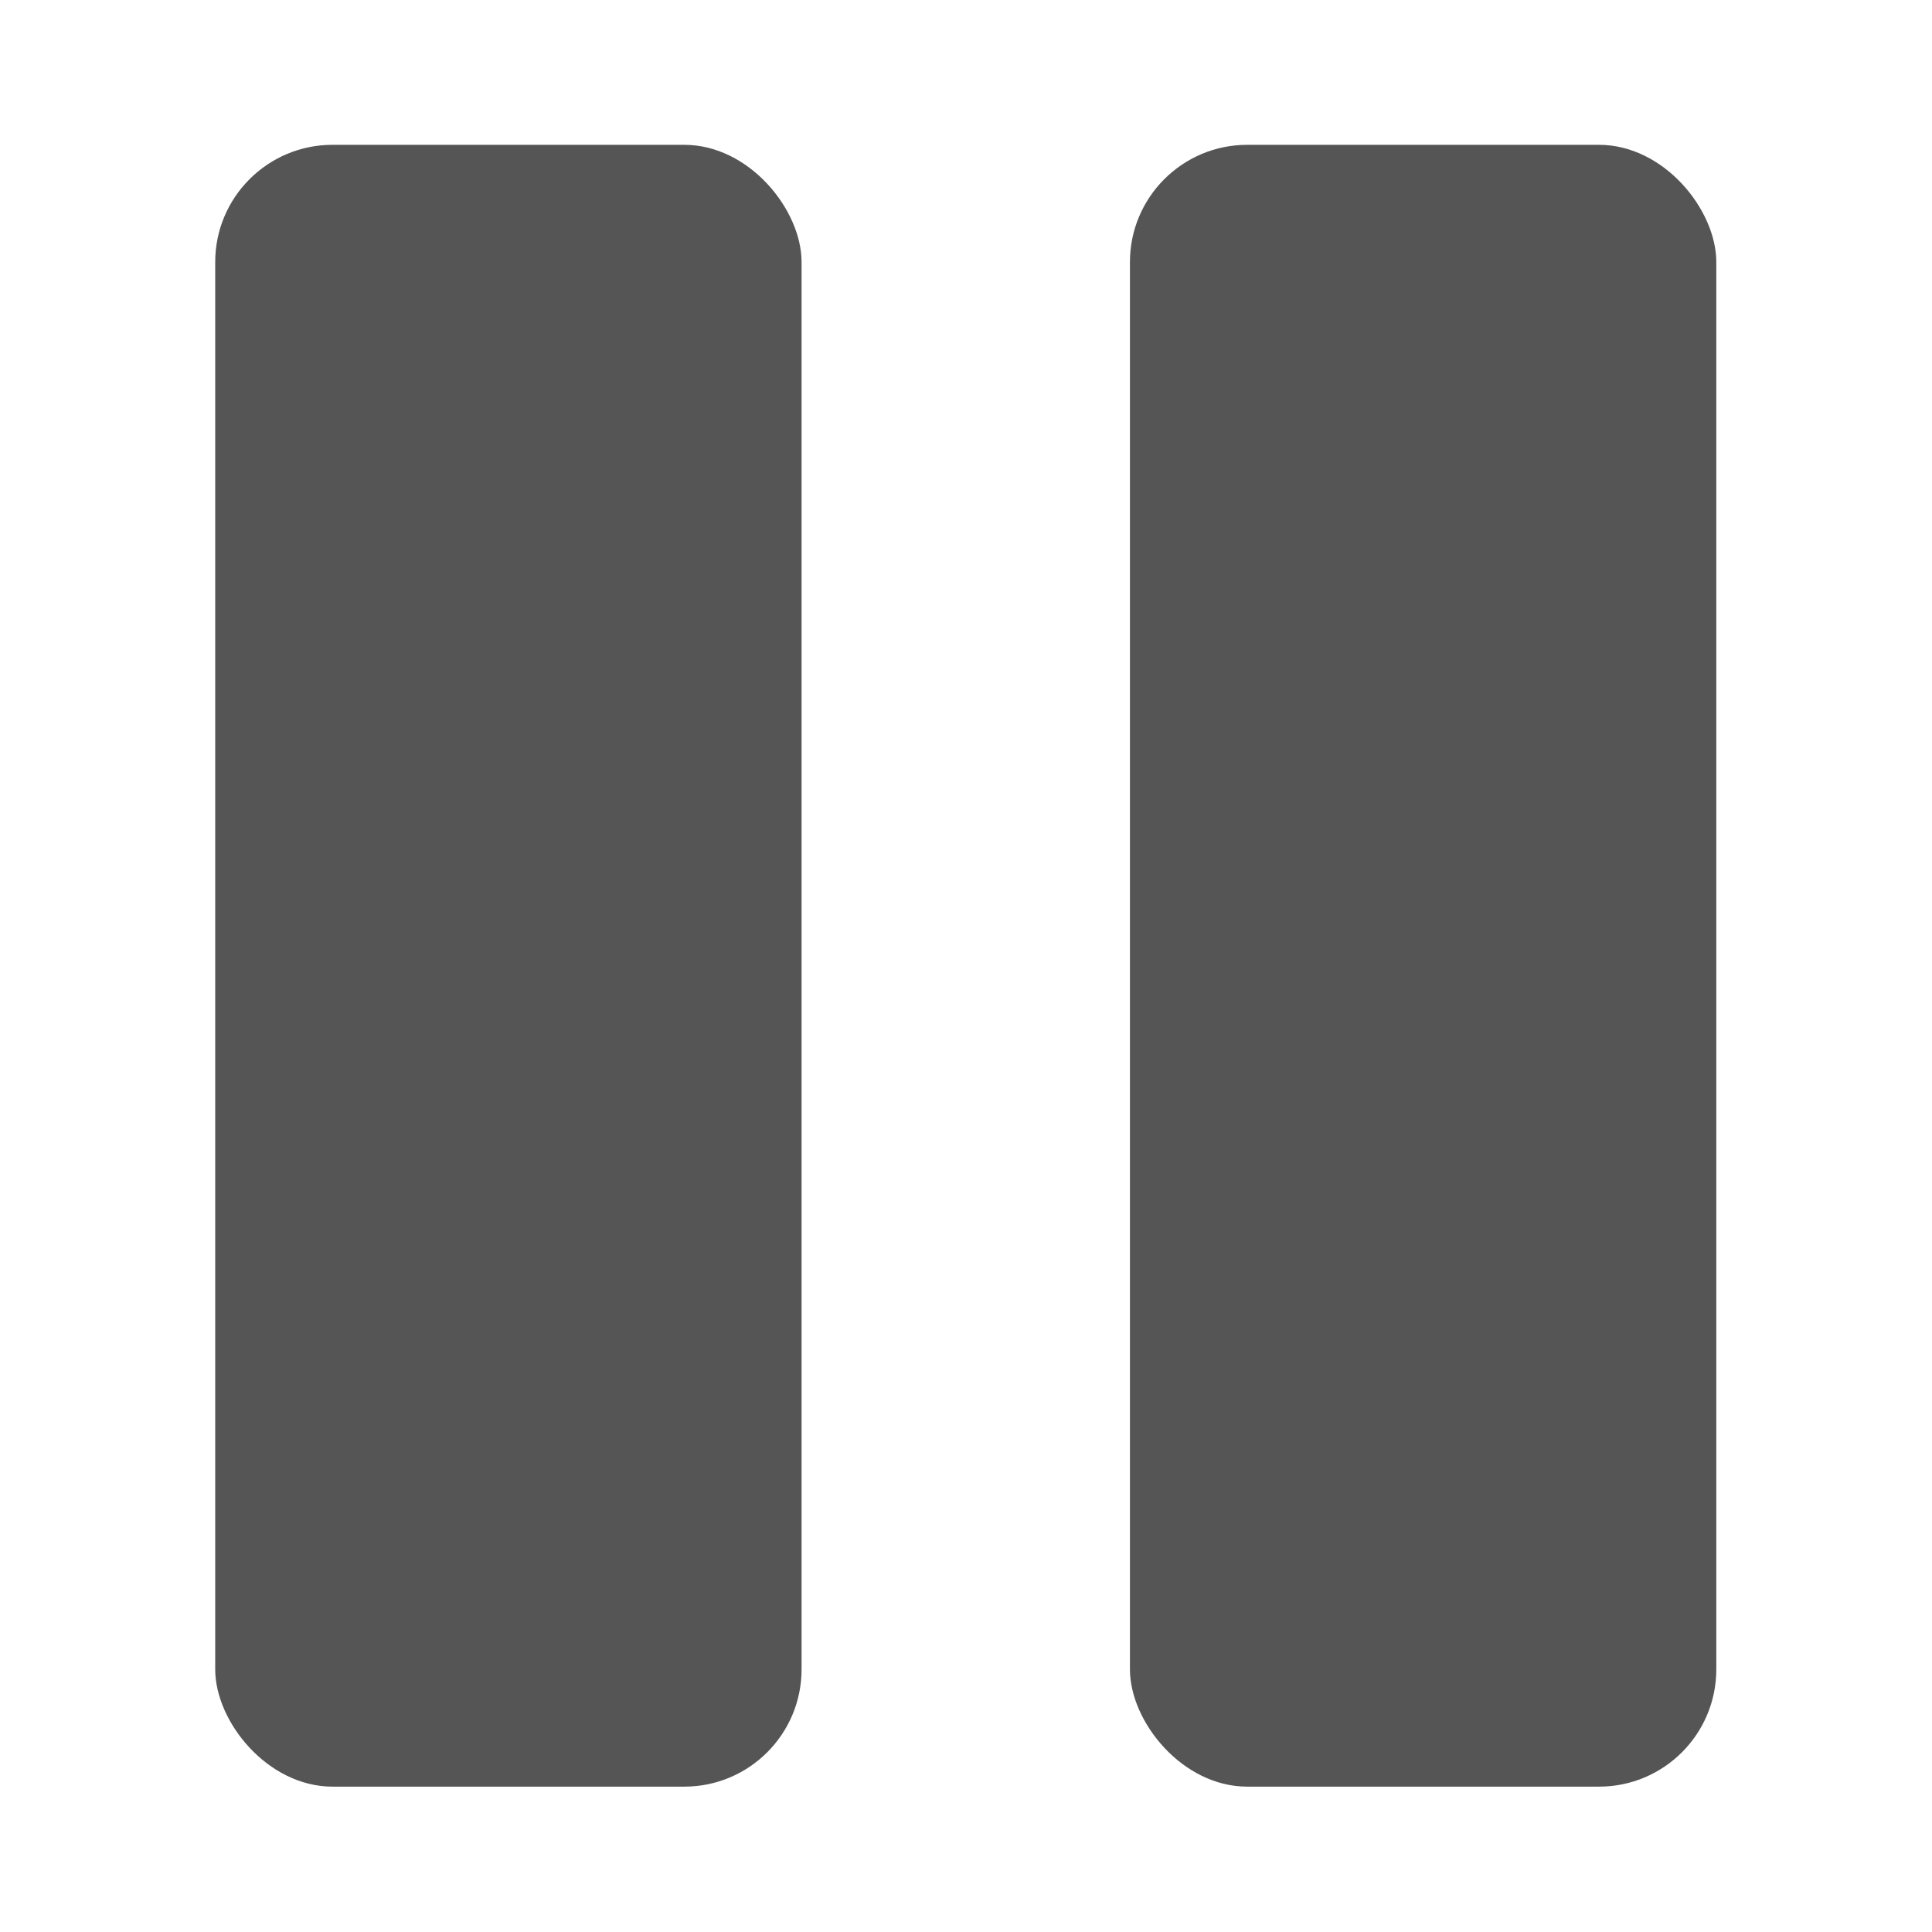 <?xml version="1.0" encoding="UTF-8" standalone="no"?>
<!-- Created with Inkscape (http://www.inkscape.org/) -->

<svg
   width="100mm"
   height="100mm"
   viewBox="0 0 100 100"
   version="1.1"
   id="svg359"
   inkscape:version="1.1.1 (3bf5ae0d25, 2021-09-20)"
   sodipodi:docname="pause.svg"
   xmlns:inkscape="http://www.inkscape.org/namespaces/inkscape"
   xmlns:sodipodi="http://sodipodi.sourceforge.net/DTD/sodipodi-0.dtd"
   xmlns="http://www.w3.org/2000/svg"
   xmlns:svg="http://www.w3.org/2000/svg">
  <sodipodi:namedview
     id="namedview361"
     pagecolor="#ffffff"
     bordercolor="#666666"
     borderopacity="1.0"
     inkscape:pageshadow="2"
     inkscape:pageopacity="0.0"
     inkscape:pagecheckerboard="0"
     inkscape:document-units="mm"
     showgrid="false"
     width="100mm"
     inkscape:zoom="0.65768798"
     inkscape:cx="101.87202"
     inkscape:cy="87.427476"
     inkscape:window-width="1600"
     inkscape:window-height="852"
     inkscape:window-x="0"
     inkscape:window-y="0"
     inkscape:window-maximized="1"
     inkscape:current-layer="layer1" />
  <defs
     id="defs356" />
  <g
     inkscape:label="Layer 1"
     inkscape:groupmode="layer"
     id="layer1"
     style="opacity:0.666">
    <g
       id="g645"
       transform="matrix(1.214,0,0,1.214,-11.1,-9.069)">
      <rect
         style="fill:#000000;stroke:#000000;stroke-width:0.001"
         id="rect539"
         width="25"
         height="70"
         x="18.319"
         y="13.645"
         rx="5"
         ry="5" />
      <rect
         style="fill:#000000;stroke:#000000;stroke-width:0.001"
         id="rect539-3"
         width="25"
         height="70"
         x="57.319"
         y="13.645"
         rx="5"
         ry="5" />
    </g>
  </g>
</svg>
